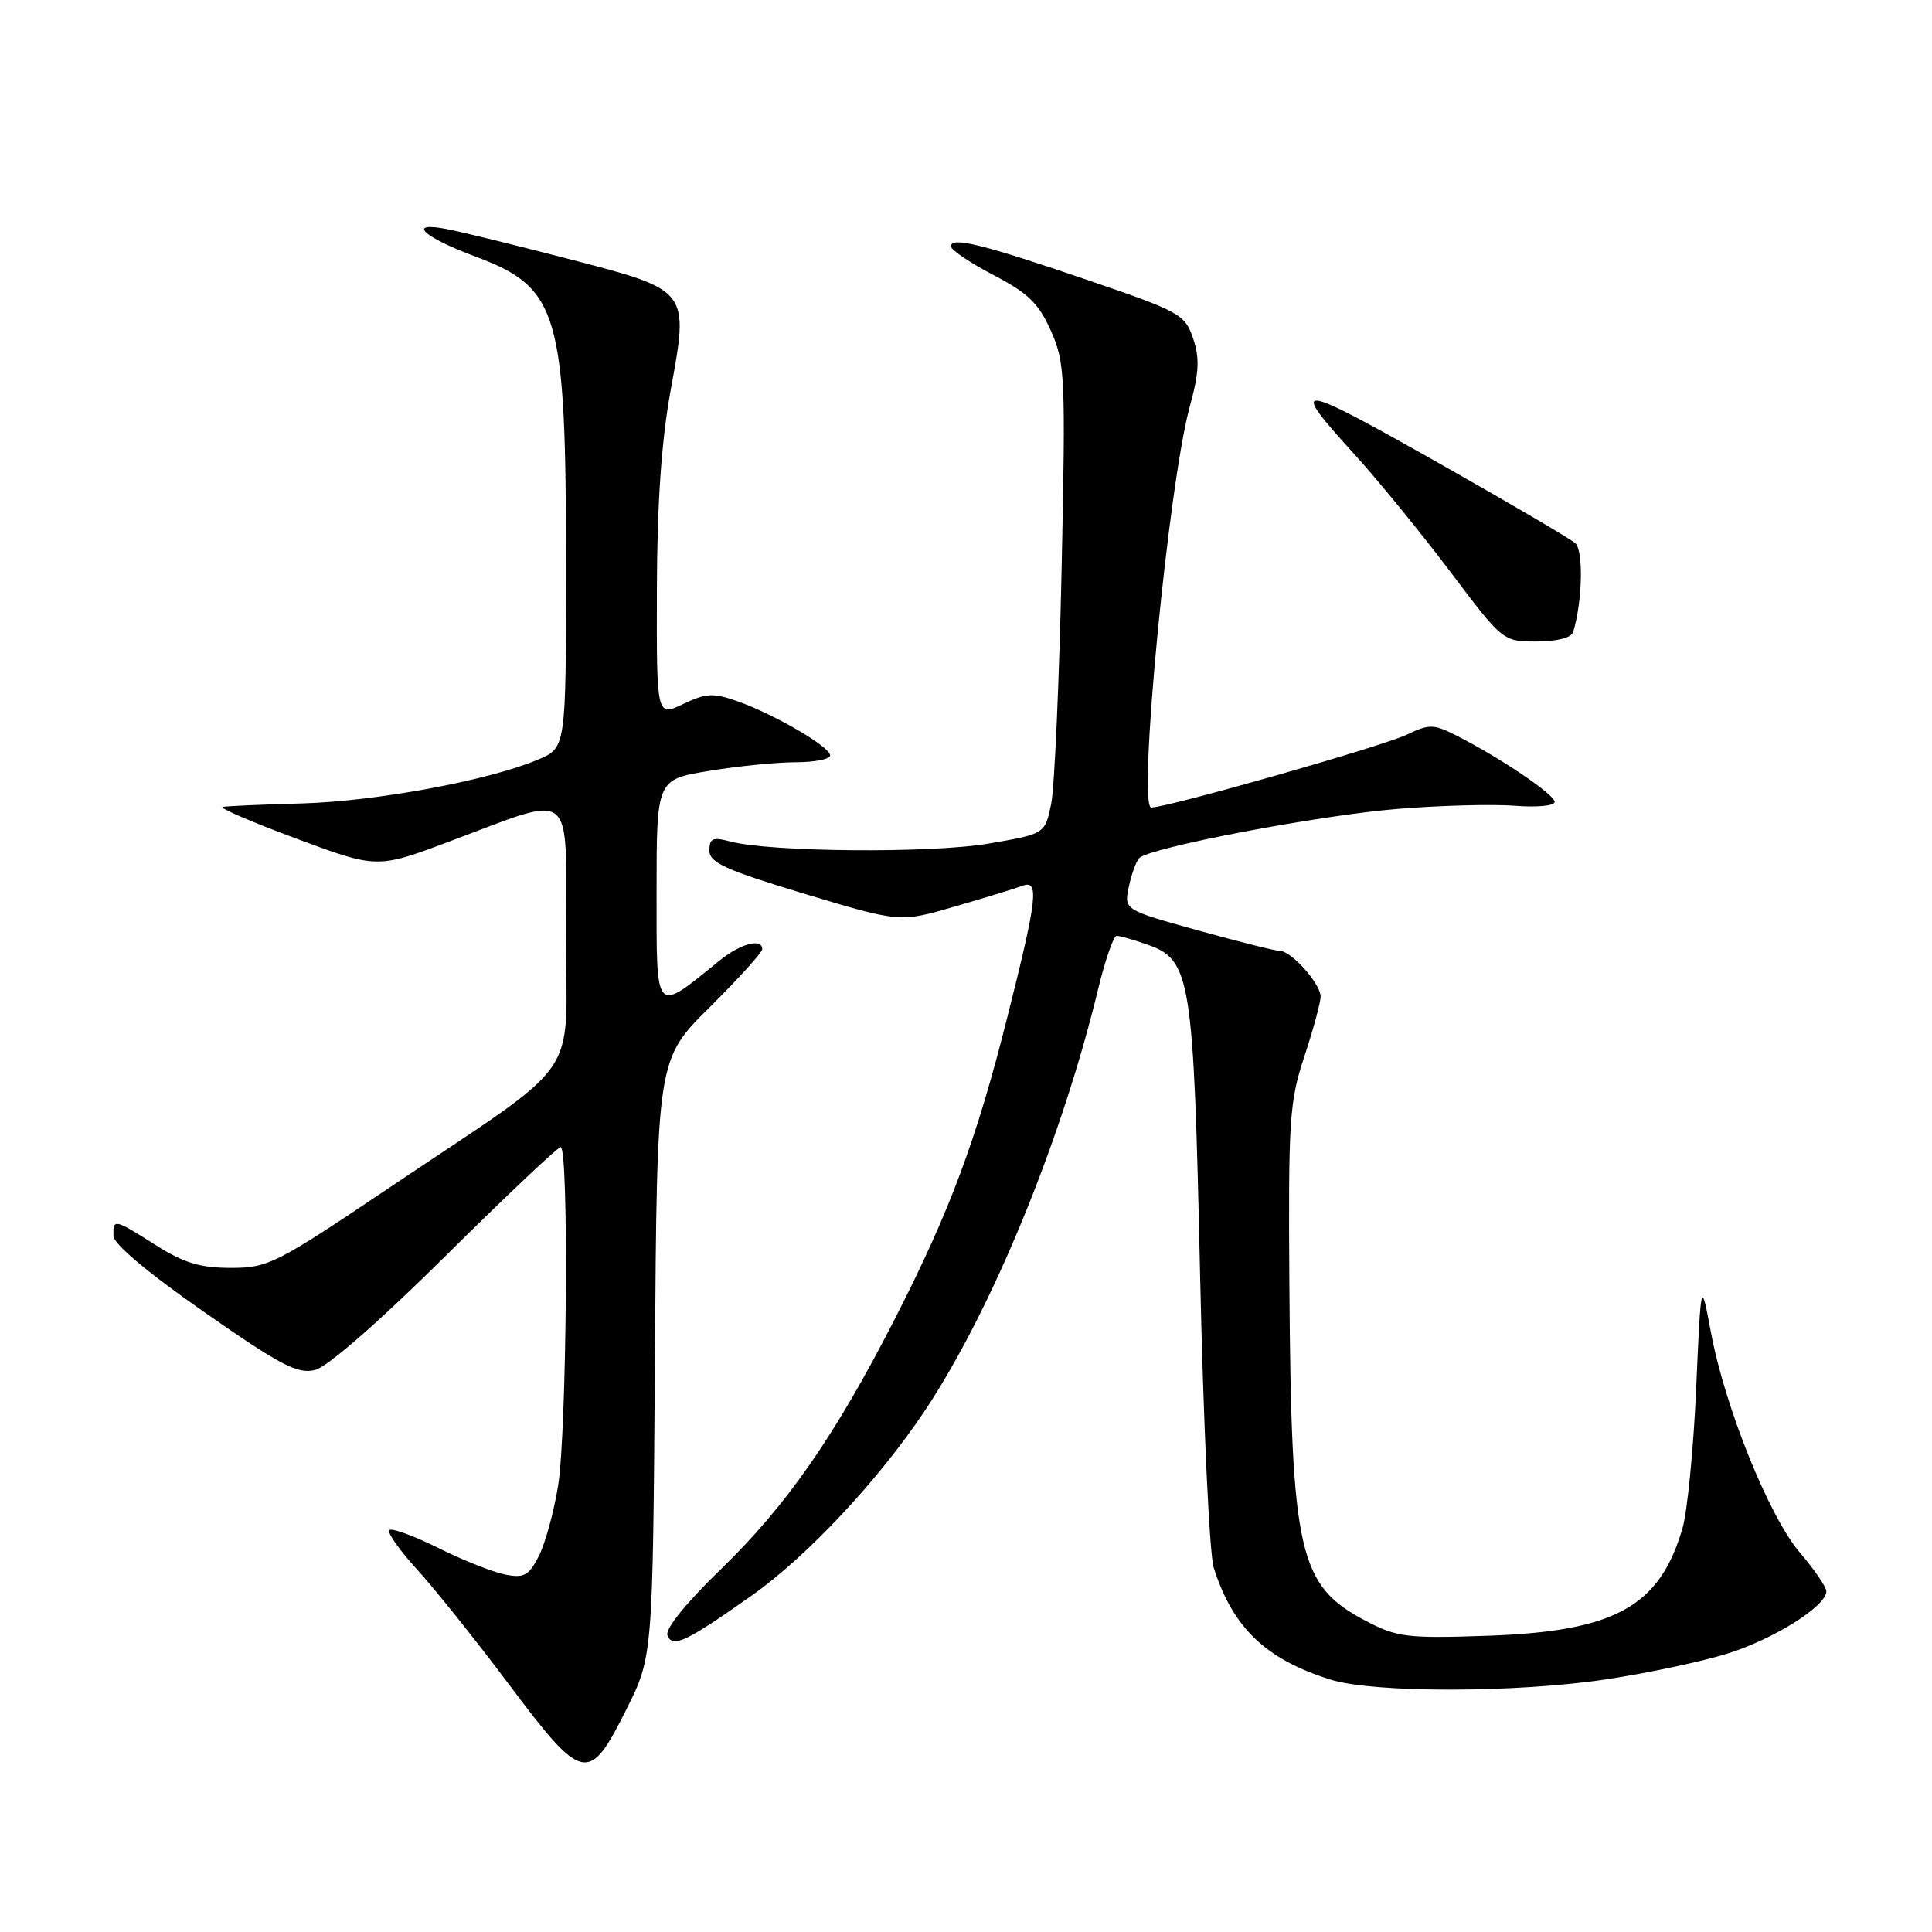 <?xml version="1.0" encoding="UTF-8" standalone="no"?>
<!DOCTYPE svg PUBLIC "-//W3C//DTD SVG 1.1//EN" "http://www.w3.org/Graphics/SVG/1.1/DTD/svg11.dtd" >
<svg xmlns="http://www.w3.org/2000/svg" xmlns:xlink="http://www.w3.org/1999/xlink" version="1.1" viewBox="0 0 256 256">
 <g >
 <path fill="currentColor"
d=" M 83.00 226.50 C 86.50 219.50 86.50 219.50 86.78 179.94 C 87.06 140.38 87.06 140.38 94.03 133.47 C 97.86 129.67 101.00 126.20 101.00 125.78 C 101.00 124.26 98.11 125.03 95.33 127.29 C 86.68 134.31 87.00 134.66 87.00 118.17 C 87.00 103.29 87.00 103.29 93.94 102.15 C 97.76 101.52 102.94 101.00 105.44 101.00 C 107.95 101.00 110.00 100.59 110.00 100.10 C 110.00 98.96 102.71 94.70 97.77 92.94 C 94.52 91.78 93.58 91.83 90.52 93.29 C 87.00 94.97 87.00 94.97 87.04 78.23 C 87.07 66.73 87.64 58.47 88.85 51.80 C 91.31 38.33 91.44 38.50 75.38 34.32 C 68.29 32.48 60.97 30.68 59.09 30.33 C 53.86 29.34 56.05 31.40 63.01 34.00 C 74.05 38.13 75.00 41.39 75.00 75.10 C 75.00 99.10 75.00 99.10 71.25 100.67 C 64.69 103.43 49.82 106.18 40.00 106.46 C 34.77 106.60 30.05 106.81 29.50 106.92 C 28.95 107.03 33.33 108.91 39.23 111.11 C 49.96 115.10 49.96 115.10 59.53 111.51 C 76.42 105.19 75.00 104.06 75.00 123.79 C 75.00 143.64 77.63 139.86 51.64 157.34 C 36.55 167.49 35.54 168.00 30.59 168.00 C 26.53 168.00 24.35 167.34 20.66 165.00 C 15.13 161.49 14.99 161.46 15.03 163.75 C 15.05 164.84 19.60 168.66 27.05 173.85 C 37.26 180.97 39.45 182.11 41.77 181.52 C 43.41 181.11 50.32 175.07 59.04 166.42 C 67.04 158.49 73.90 152.00 74.29 152.00 C 75.40 152.00 75.11 189.74 73.95 196.88 C 73.38 200.39 72.22 204.61 71.37 206.24 C 70.06 208.79 69.42 209.13 66.91 208.63 C 65.30 208.31 61.32 206.73 58.07 205.11 C 54.82 203.50 51.90 202.43 51.59 202.75 C 51.28 203.06 52.93 205.40 55.26 207.96 C 57.59 210.51 63.10 217.40 67.50 223.27 C 77.24 236.26 78.04 236.42 83.00 226.50 Z  M 212.84 222.52 C 218.25 221.71 225.46 220.18 228.86 219.12 C 235.05 217.19 242.00 212.82 242.00 210.86 C 242.00 210.29 240.43 207.99 238.51 205.75 C 234.41 200.95 228.55 186.45 226.70 176.50 C 225.39 169.50 225.39 169.50 224.75 184.00 C 224.40 191.97 223.58 200.30 222.94 202.50 C 219.90 212.92 213.97 216.18 197.00 216.75 C 186.49 217.11 185.12 216.94 181.06 214.82 C 172.06 210.12 171.10 205.96 170.85 170.29 C 170.70 148.39 170.85 145.98 172.83 140.00 C 174.01 136.43 174.98 132.85 174.99 132.06 C 175.00 130.37 171.11 126.00 169.59 126.00 C 169.00 126.00 164.12 124.77 158.73 123.28 C 148.94 120.56 148.94 120.56 149.57 117.53 C 149.92 115.86 150.54 114.15 150.93 113.72 C 152.24 112.32 174.78 108.02 185.25 107.18 C 190.89 106.72 197.86 106.54 200.75 106.77 C 203.64 107.00 206.00 106.78 206.00 106.26 C 206.00 105.29 198.86 100.45 193.09 97.52 C 189.95 95.92 189.42 95.91 186.37 97.36 C 183.11 98.91 154.74 107.00 152.55 107.00 C 150.71 107.00 154.83 64.12 157.66 53.84 C 158.89 49.37 158.98 47.48 158.09 44.84 C 157.02 41.66 156.34 41.29 144.23 37.15 C 130.28 32.38 126.00 31.32 126.00 32.64 C 126.00 33.11 128.54 34.83 131.65 36.45 C 136.25 38.85 137.65 40.22 139.26 43.86 C 141.13 48.07 141.21 49.91 140.67 75.42 C 140.35 90.31 139.73 104.30 139.29 106.50 C 138.47 110.50 138.47 110.50 130.99 111.78 C 123.37 113.09 102.03 112.91 96.75 111.50 C 94.44 110.89 94.00 111.08 94.00 112.70 C 94.00 114.31 96.12 115.27 106.62 118.44 C 119.24 122.24 119.24 122.24 126.55 120.11 C 130.57 118.95 134.57 117.72 135.43 117.39 C 137.74 116.50 137.47 118.93 133.51 134.65 C 129.38 151.09 125.85 160.55 118.51 174.88 C 110.61 190.31 104.20 199.52 95.55 207.90 C 90.91 212.39 88.11 215.85 88.44 216.69 C 89.10 218.42 90.93 217.55 99.63 211.40 C 106.97 206.22 116.49 196.04 122.59 186.86 C 131.41 173.60 140.63 151.17 145.46 131.25 C 146.42 127.26 147.55 124.00 147.96 124.00 C 148.37 124.00 150.17 124.51 151.96 125.14 C 157.81 127.17 158.15 129.31 159.02 169.00 C 159.45 188.53 160.26 205.94 160.82 207.71 C 163.35 215.69 167.72 219.87 176.32 222.56 C 182.02 224.34 200.87 224.32 212.84 222.52 Z  M 208.45 83.75 C 209.68 79.74 209.84 72.94 208.73 71.97 C 208.05 71.38 200.38 66.88 191.68 61.95 C 171.40 50.47 170.52 50.36 179.60 60.34 C 182.67 63.73 188.33 70.66 192.17 75.75 C 199.13 84.99 199.14 85.00 203.60 85.00 C 206.30 85.00 208.21 84.51 208.45 83.75 Z "/>
</g>
</svg>